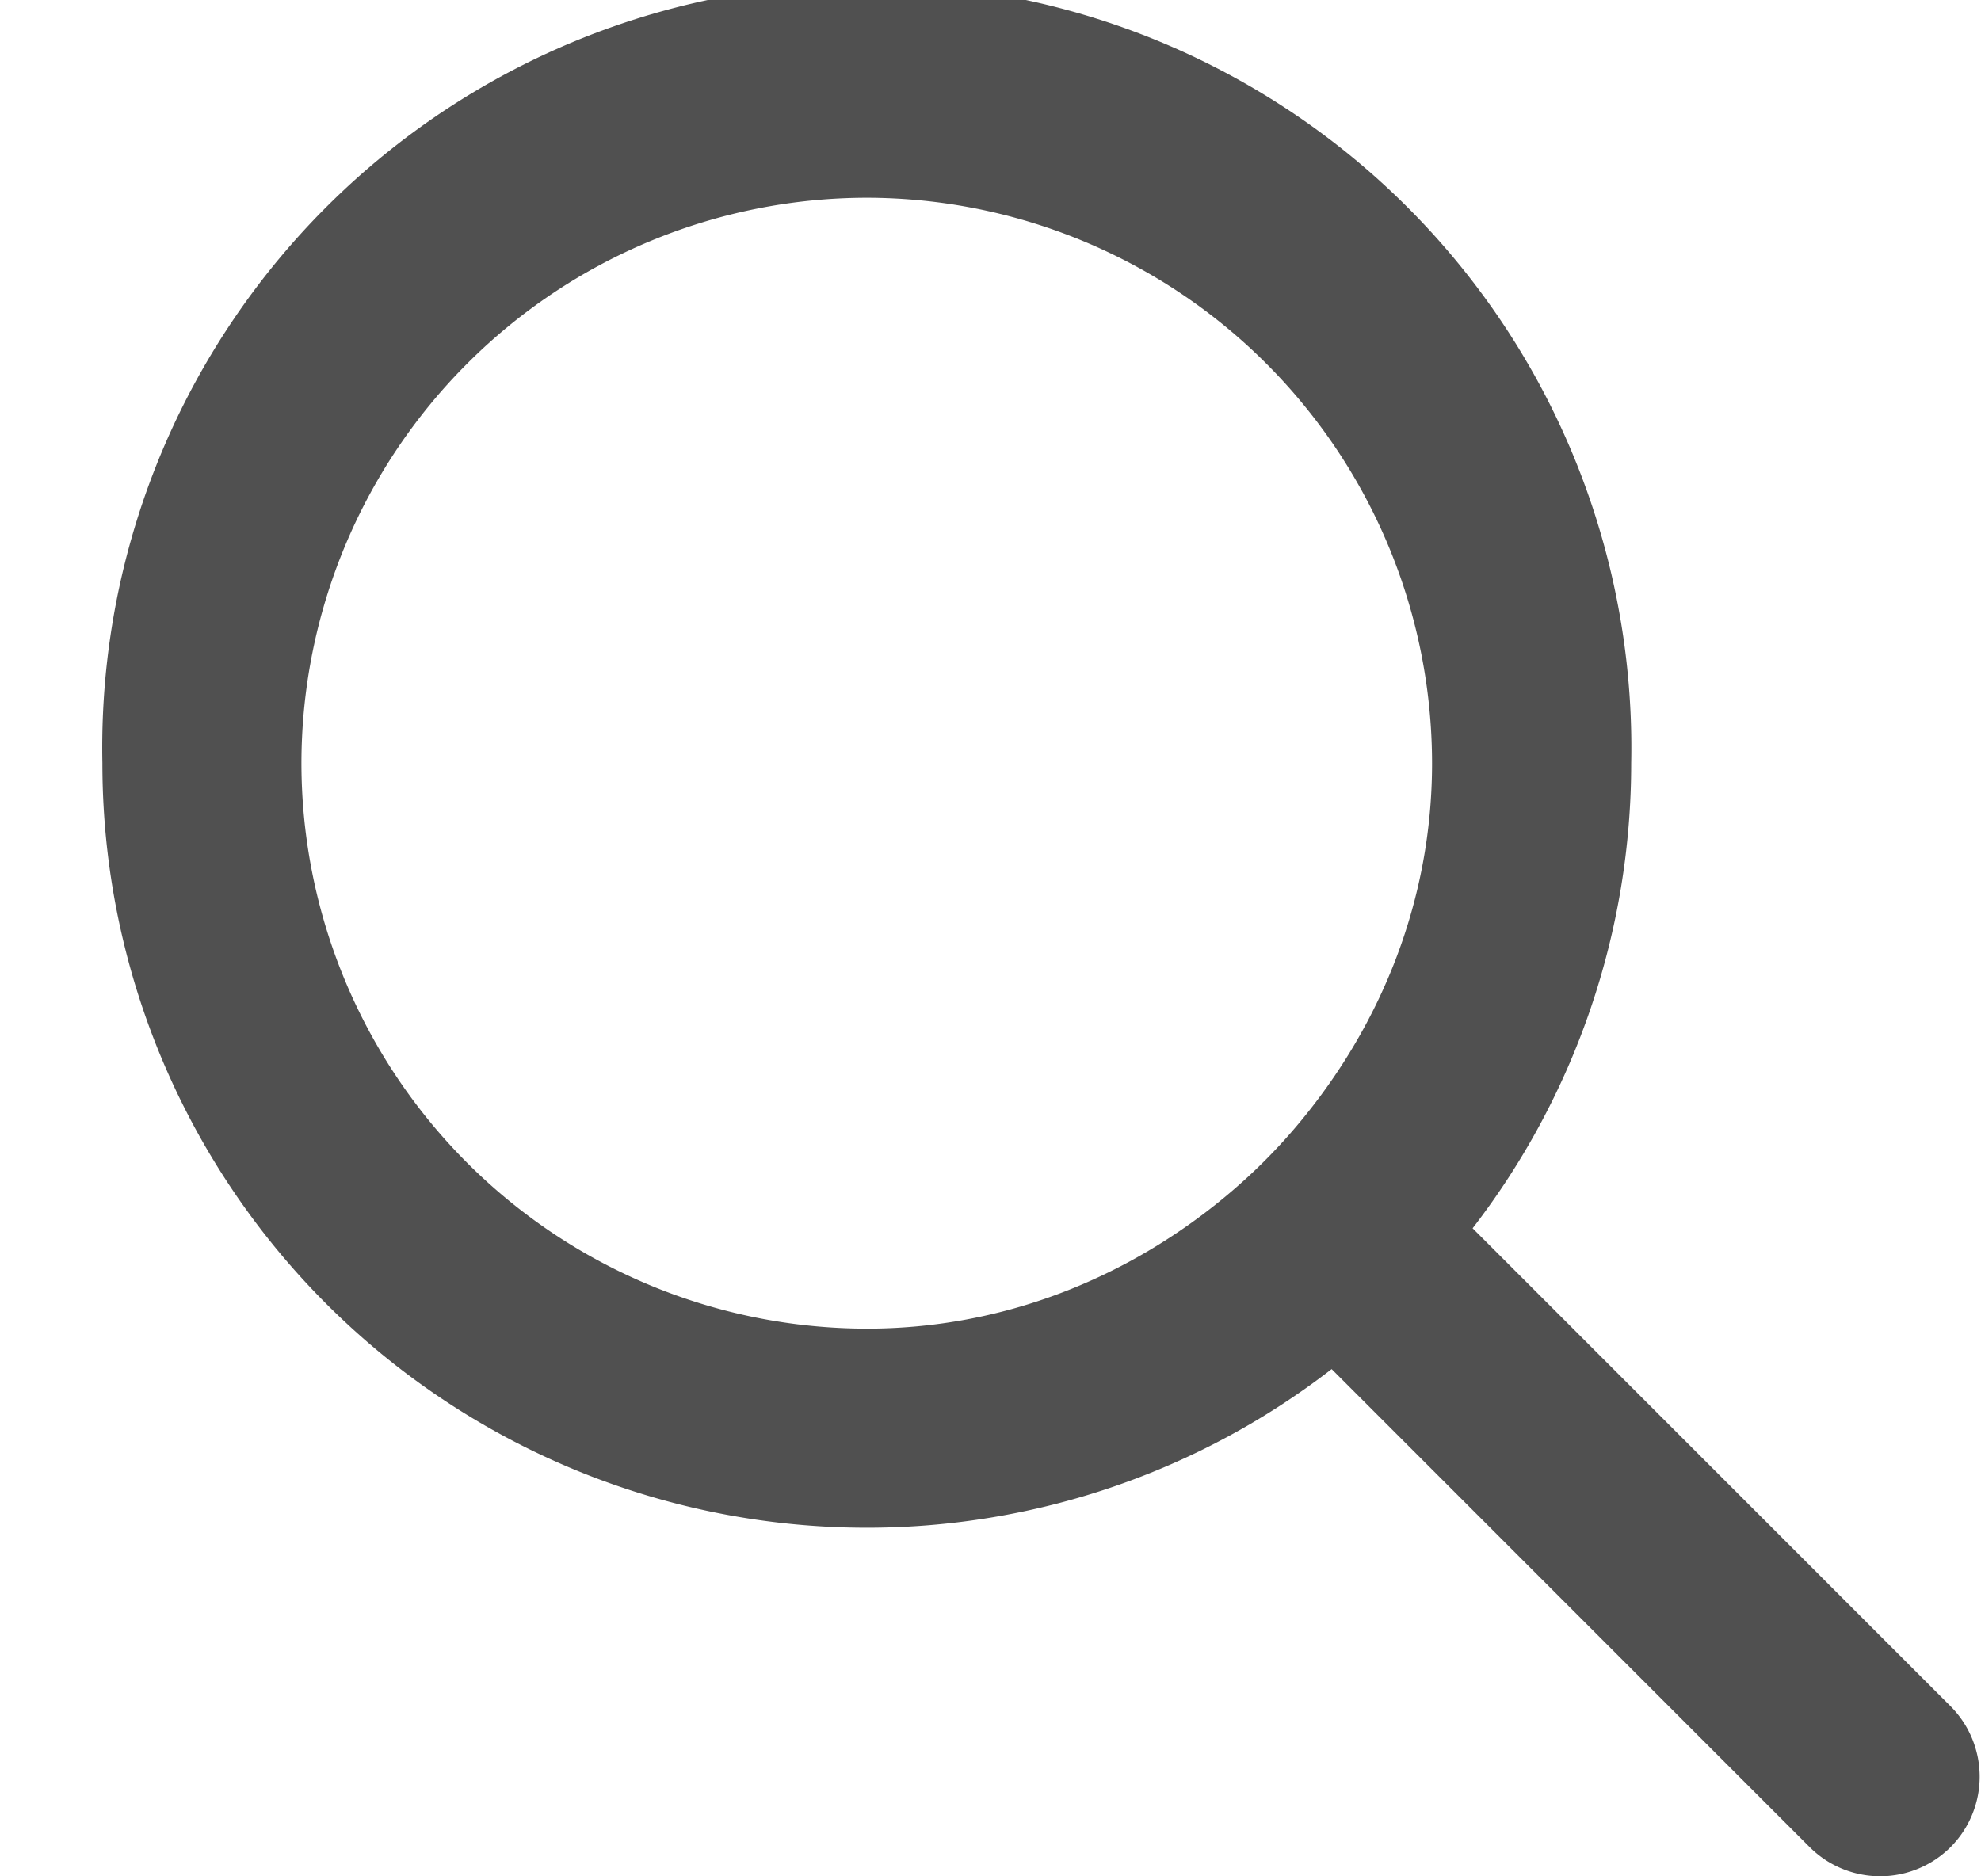 <svg xmlns="http://www.w3.org/2000/svg" width="19" height="18">
    <path fill="#505050" fill-rule="evenodd" d="M18.708 17.72a.956.956 0 0 1-1.351 0l-4.585-4.586a7.285 7.285 0 0 1-4.459 1.522A7.333 7.333 0 0 1 .982 7.321a7.333 7.333 0 1 1 14.663 0 7.3 7.3 0 0 1-1.521 4.462l4.584 4.585a.958.958 0 0 1 0 1.352zM8.313 1.897a5.43 5.43 0 0 0-5.422 5.424 5.429 5.429 0 0 0 5.422 5.425c1.307 0 2.492-.484 3.429-1.258.269-.222.514-.467.736-.736.774-.938 1.257-2.123 1.257-3.431a5.43 5.43 0 0 0-5.422-5.424z"/>
</svg>
